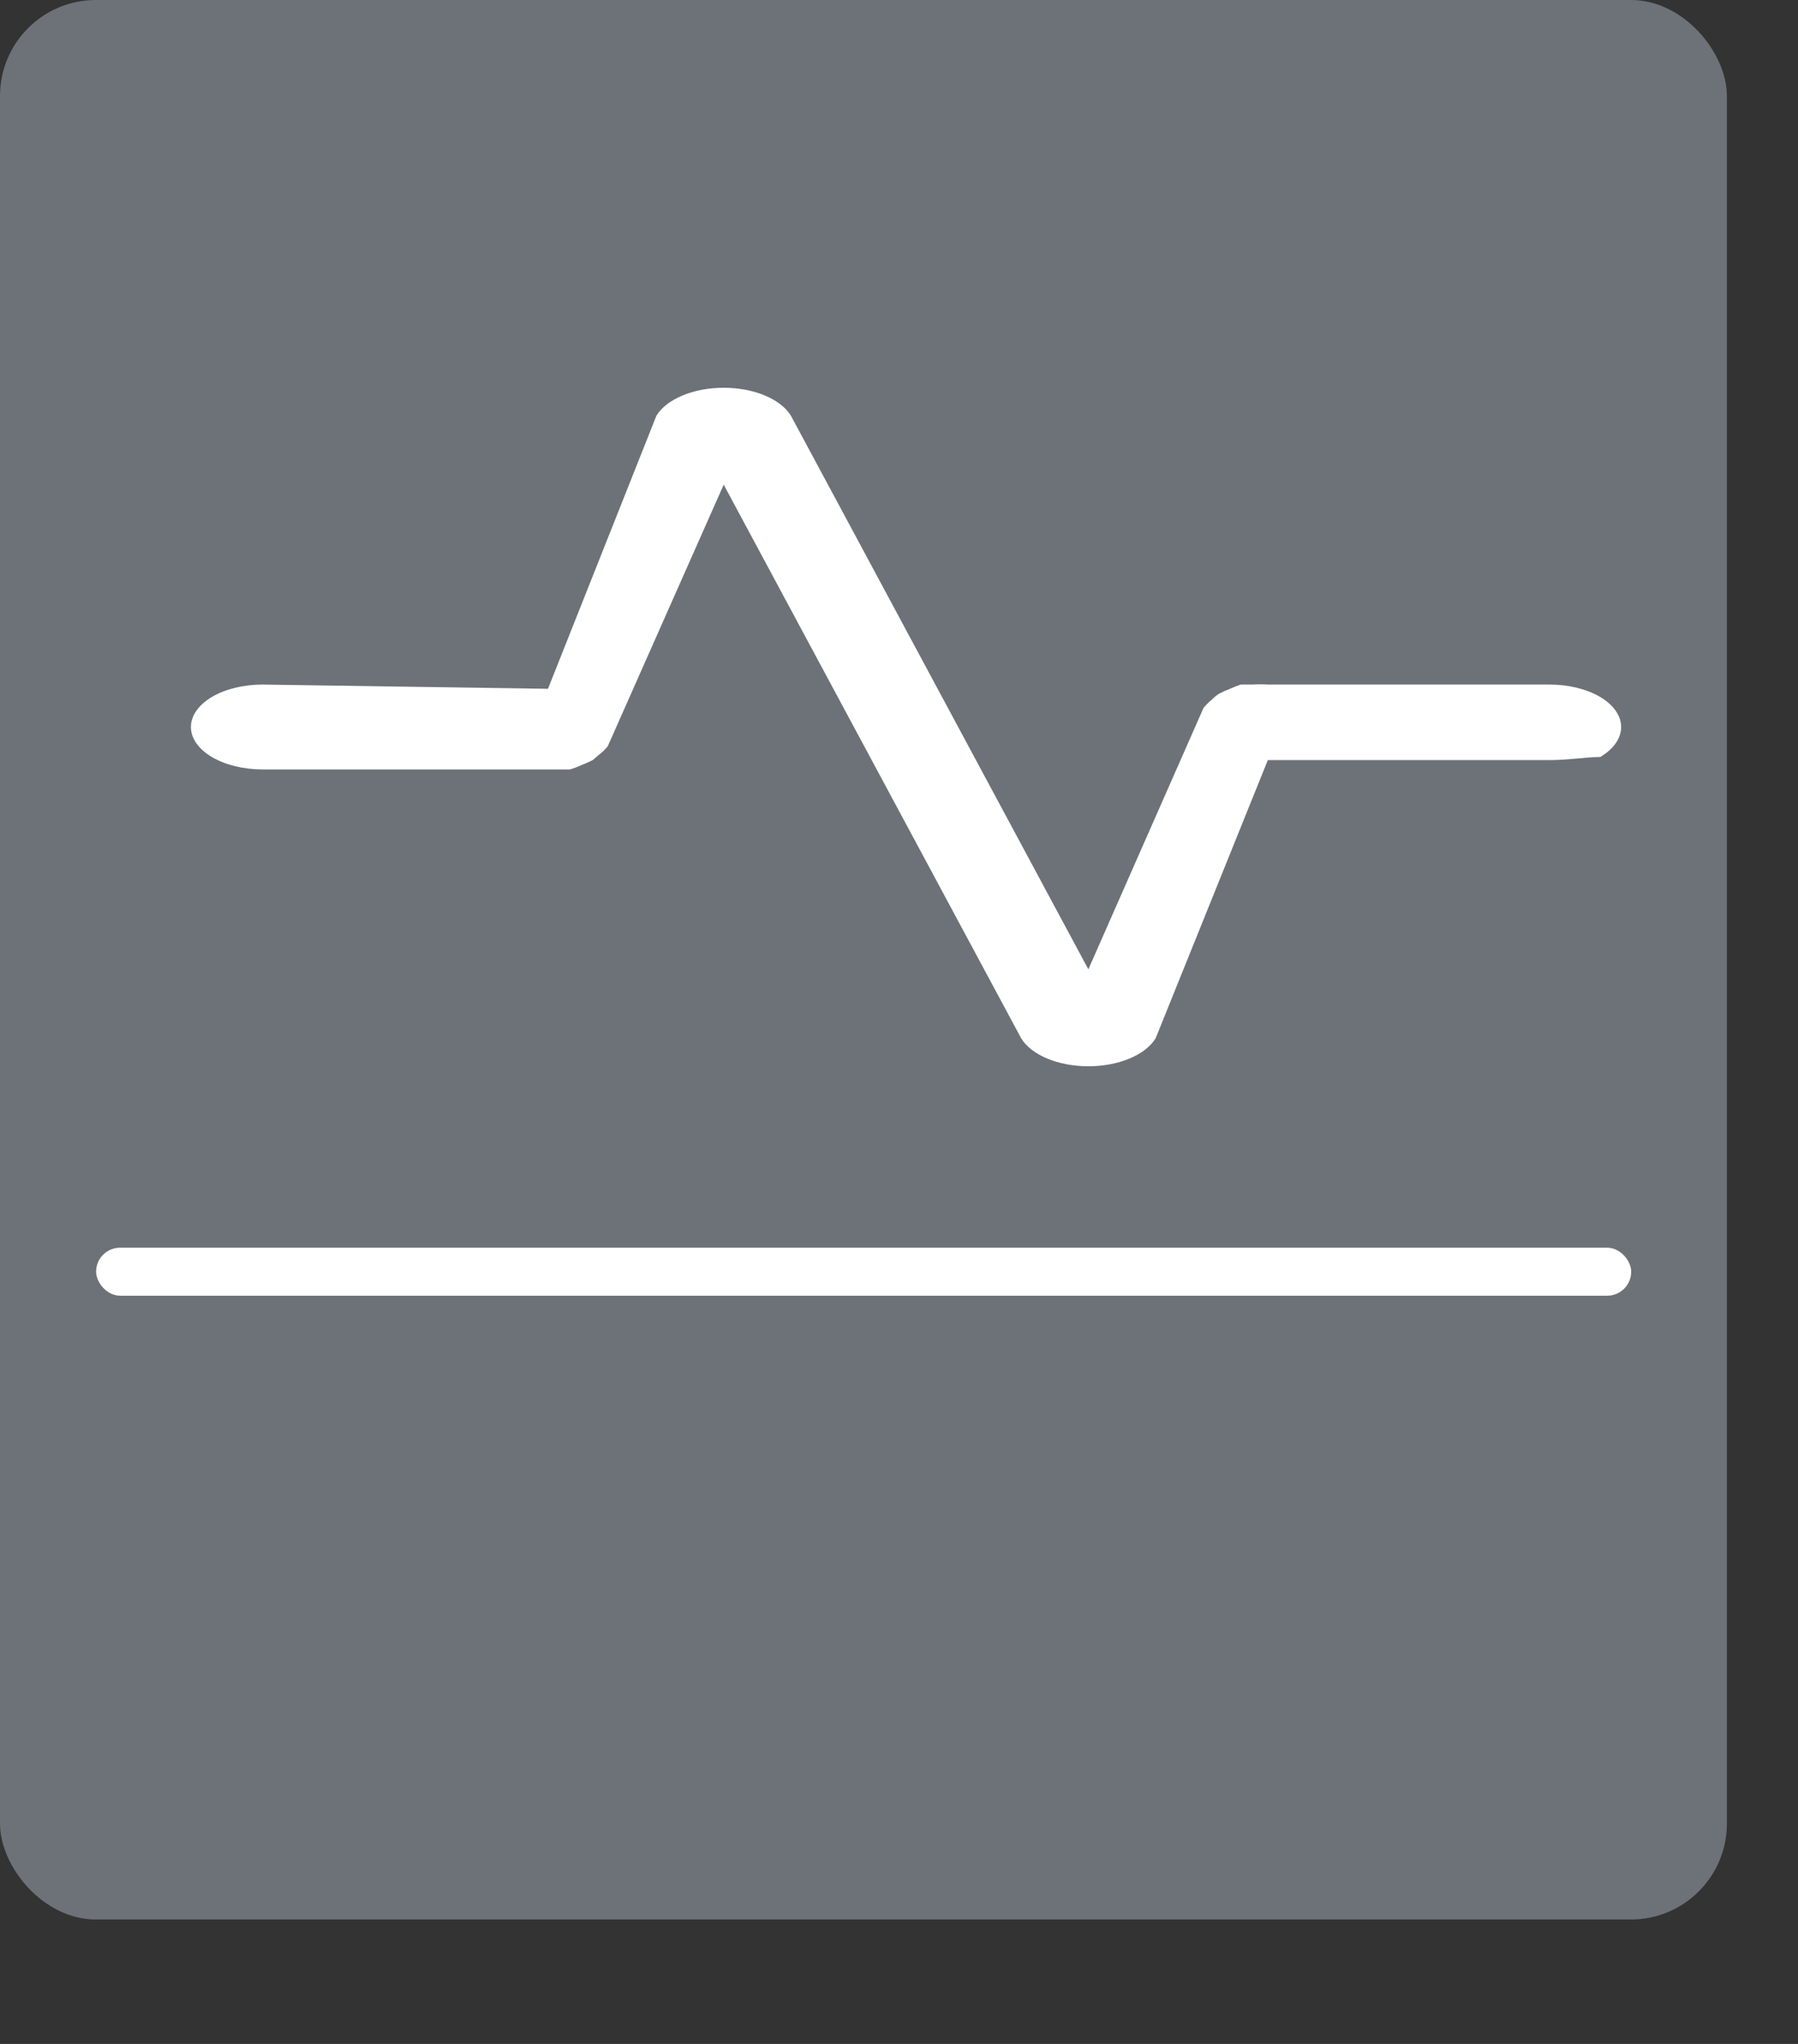 <svg width="22" height="25" viewBox="0 0 22 25" fill="none" xmlns="http://www.w3.org/2000/svg">
<rect x="0" y="0" width="22" height="25" fill="#333333" stroke="none"/>
<rect width="21.13" height="23.478" rx="1.174" fill="#6D7278"/>
<path d="M18.961 8.373H15.513C15.453 8.369 15.391 8.369 15.33 8.373H15.181C15.135 8.389 15.091 8.406 15.05 8.425C15.001 8.444 14.954 8.465 14.91 8.488C14.88 8.509 14.854 8.531 14.831 8.555C14.791 8.588 14.756 8.622 14.726 8.659L13.317 11.856L9.677 5.084C9.616 4.984 9.504 4.898 9.357 4.837C9.21 4.775 9.034 4.743 8.855 4.743C8.675 4.743 8.5 4.775 8.352 4.837C8.205 4.898 8.094 4.984 8.032 5.084L6.705 8.425L3.211 8.373C2.979 8.373 2.756 8.428 2.592 8.525C2.428 8.623 2.336 8.755 2.336 8.892C2.336 9.03 2.428 9.162 2.592 9.259C2.756 9.356 2.979 9.411 3.211 9.411H6.973C7.023 9.397 7.07 9.379 7.113 9.359C7.162 9.34 7.209 9.319 7.253 9.297L7.332 9.229C7.374 9.197 7.409 9.163 7.437 9.126L8.855 5.928L12.495 12.7C12.556 12.8 12.668 12.887 12.815 12.948C12.962 13.009 13.137 13.042 13.317 13.042C13.497 13.042 13.672 13.009 13.819 12.948C13.966 12.887 14.078 12.8 14.14 12.7L15.513 9.297H18.961C19.193 9.297 19.408 9.259 19.58 9.259C19.744 9.162 19.836 9.03 19.836 8.892C19.836 8.755 19.744 8.623 19.58 8.525C19.416 8.428 19.193 8.373 18.961 8.373Z" fill="white"/>
<rect x="1.176" y="15.261" width="18.783" height="0.587" rx="0.293" fill="white"/>
</svg>
